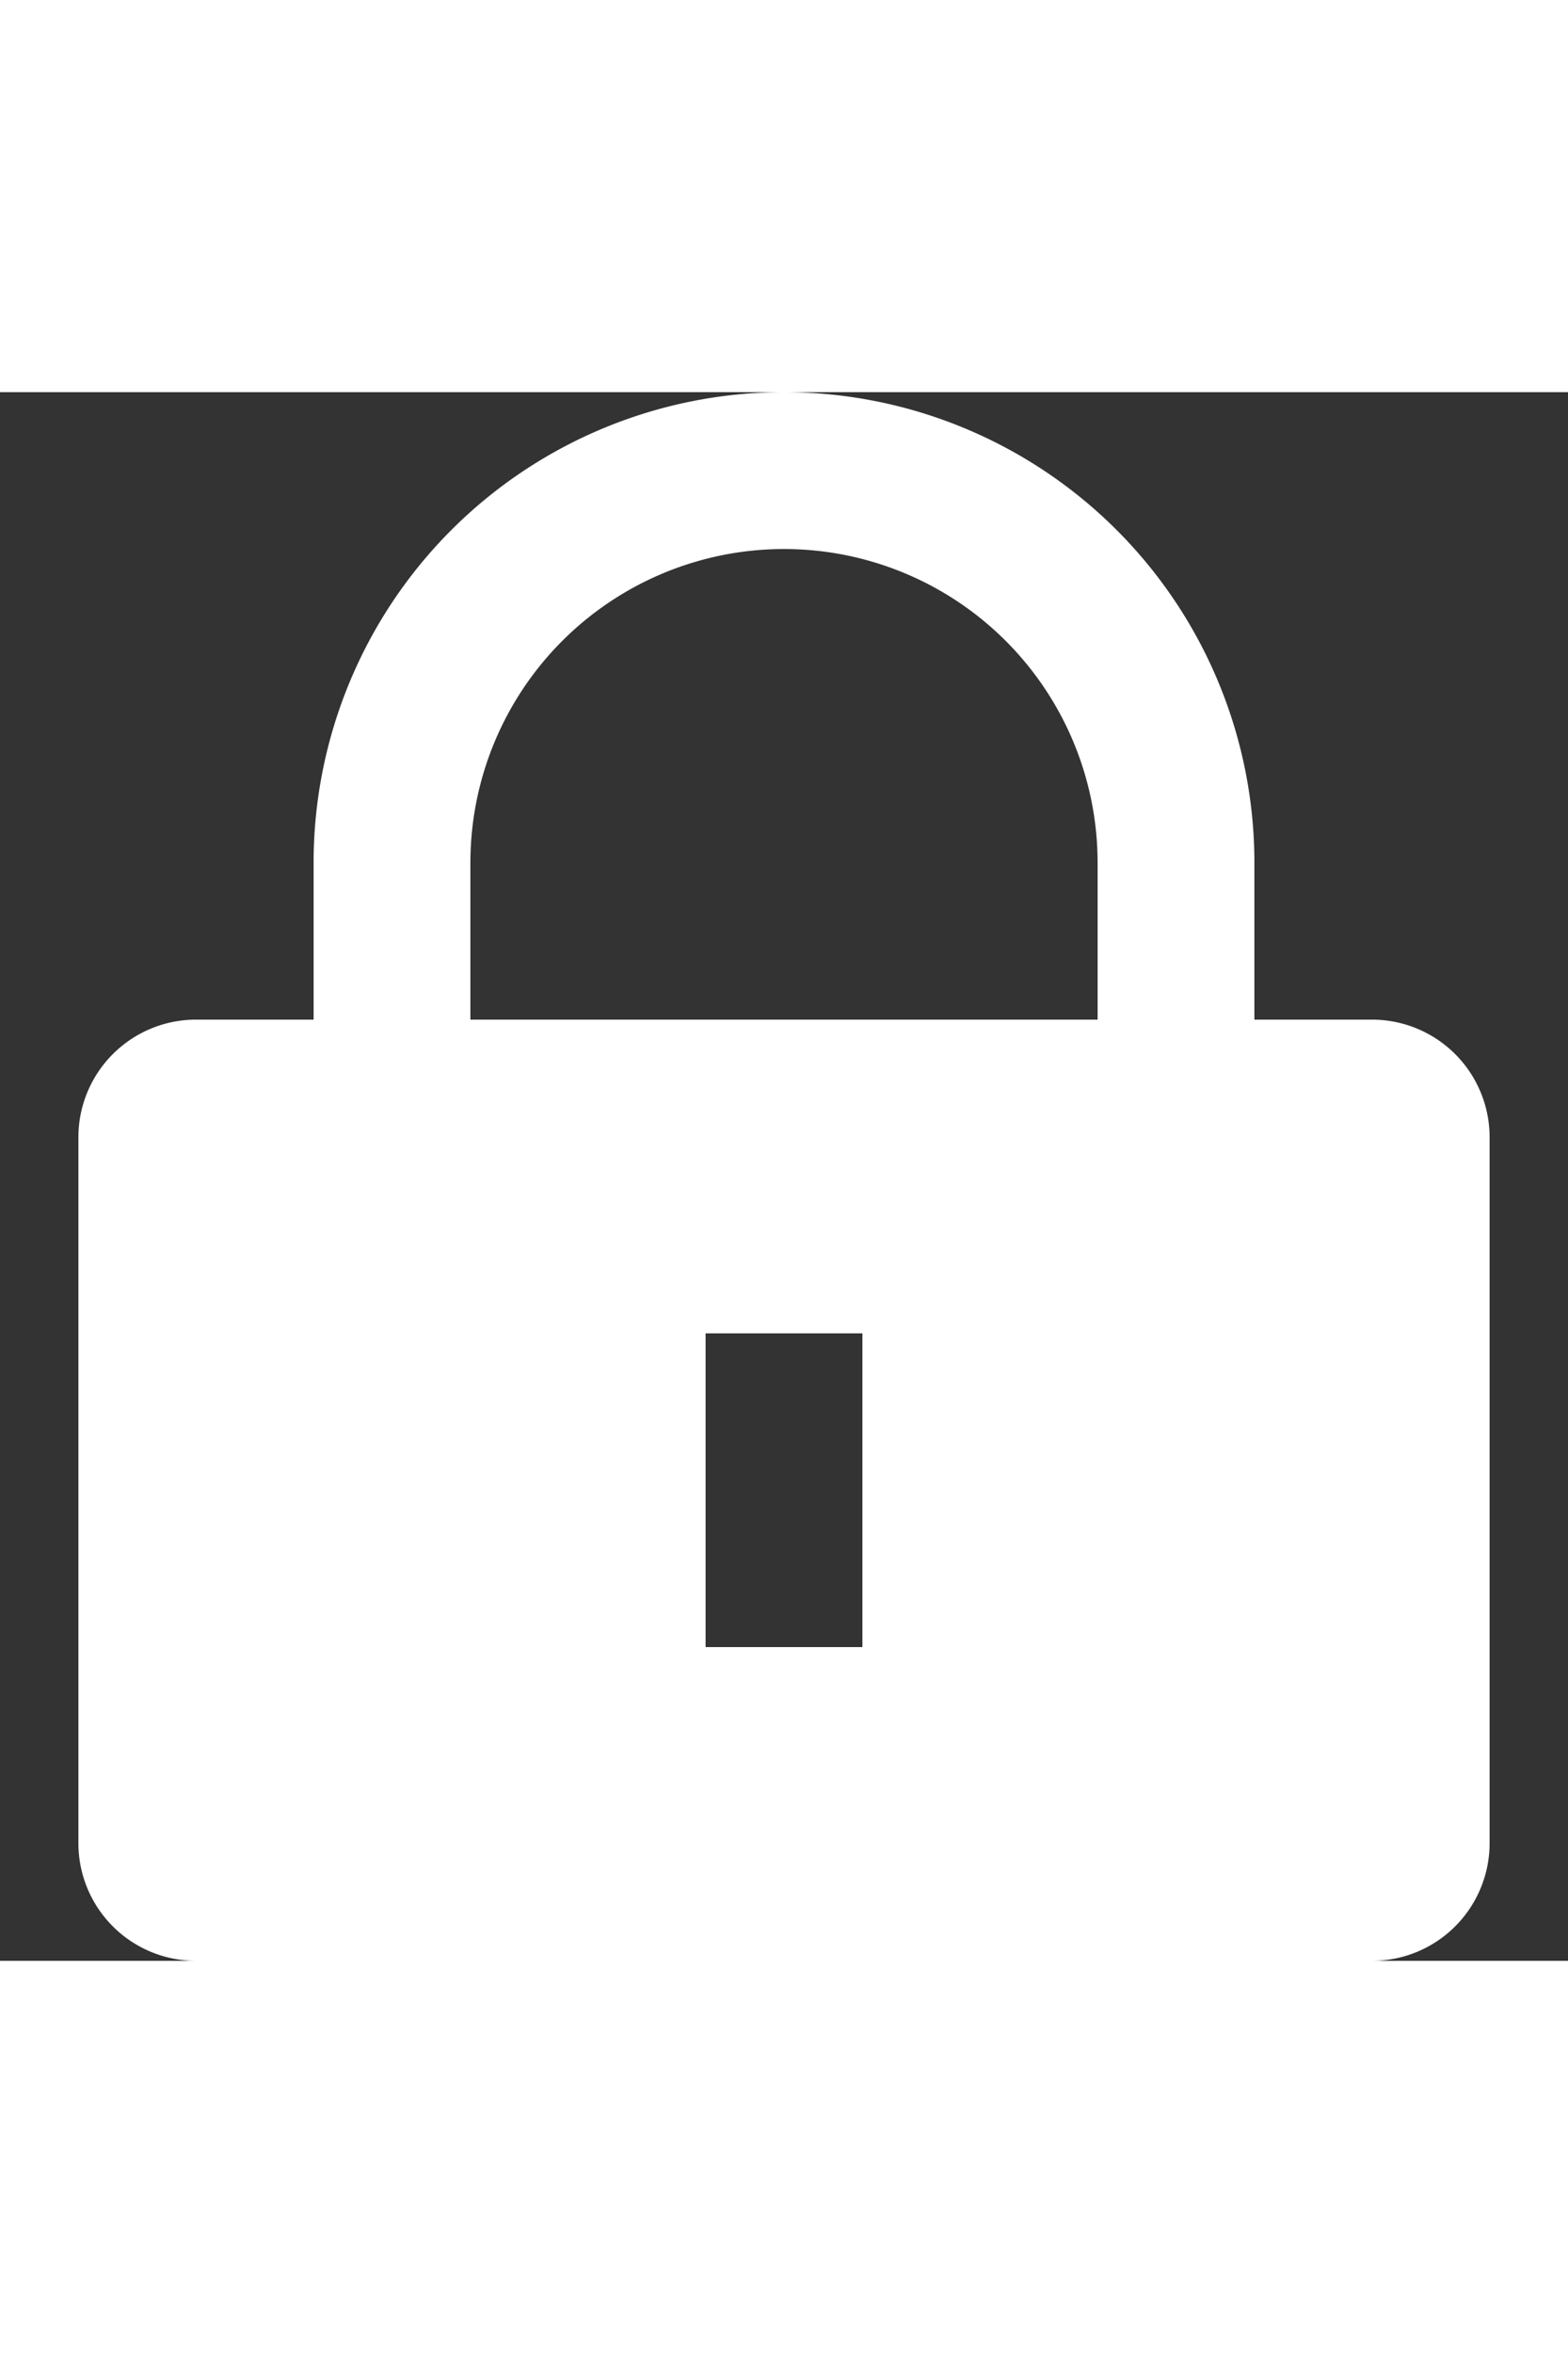 <?xml version="1.0" encoding="utf-8"?><!-- Uploaded to: SVG Repo, www.svgrepo.com, Generator: SVG Repo Mixer Tools -->
<svg width="80px" height="120px" viewBox="0 0 20 20" xmlns="http://www.w3.org/2000/svg"><rect x="0" y="0" width="20" height="20" fill="#333333" stroke="none"/><path fill-rule="evenodd" d="M4 6v2H2.5A1.5 1.5 0 001 9.5v9A1.5 1.5 0 002.5 20h15a1.5 1.5 0 001.5-1.5v-9A1.5 1.5 0 0017.5 8H16V6A6 6 0 004 6zm6-4a4 4 0 00-4 4v2h8V6a4 4 0 00-4-4zm1 14v-4H9v4h2z" fill="#fff"/></svg>